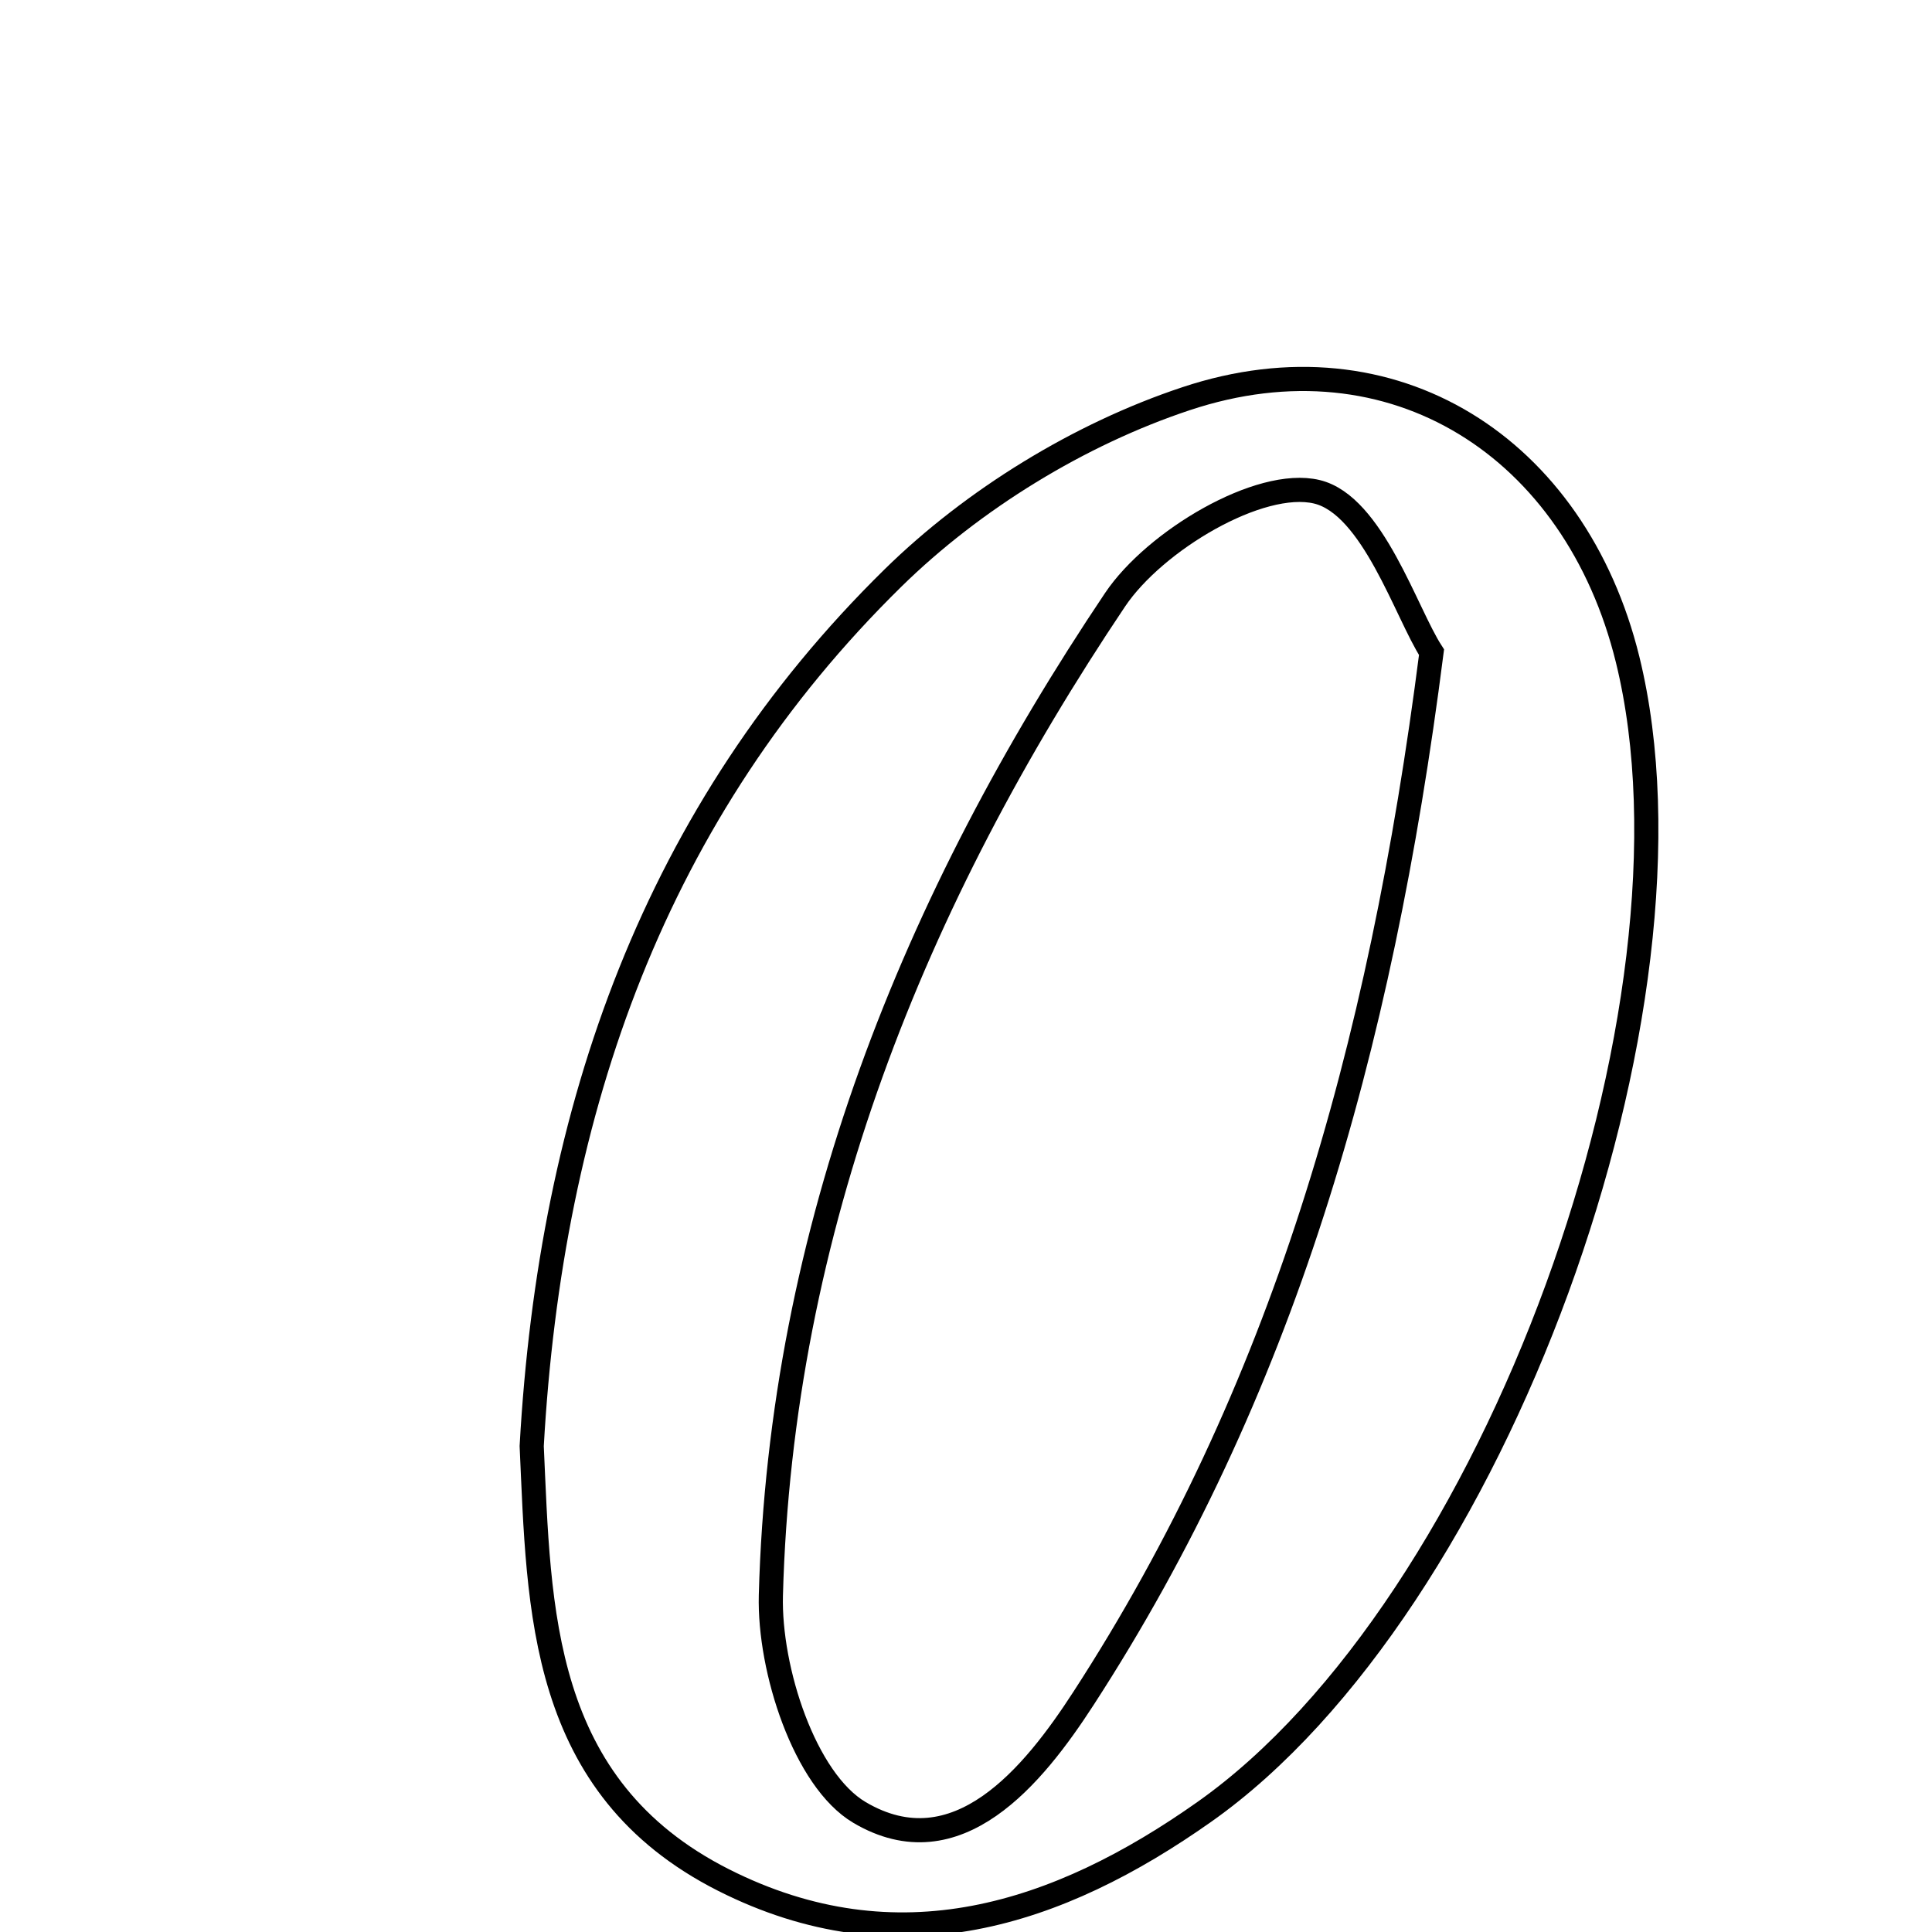 <svg xmlns="http://www.w3.org/2000/svg" viewBox="0.0 0.0 24.0 24.0" height="200px" width="200px"><path fill="none" stroke="black" stroke-width=".3" stroke-opacity="1.0"  filling="0" d="M14.733 4.953 C17.306 4.096 19.571 5.557 20.219 8.193 C21.278 12.501 18.574 19.956 14.963 22.506 C13.144 23.791 11.149 24.446 8.987 23.354 C6.696 22.195 6.698 19.991 6.605 17.964 C6.84 13.761 8.141 10.078 11.094 7.179 C12.089 6.203 13.411 5.392 14.733 4.953"></path>
<path fill="none" stroke="black" stroke-width=".3" stroke-opacity="1.0"  filling="0" d="M16.358 6.109 C17.053 6.275 17.469 7.619 17.783 8.102 C17.145 13.095 15.913 17.316 13.459 21.099 C12.839 22.056 11.889 23.231 10.677 22.515 C9.997 22.113 9.552 20.74 9.576 19.819 C9.698 15.274 11.351 11.176 13.852 7.45 C14.344 6.717 15.648 5.94 16.358 6.109"></path></svg>